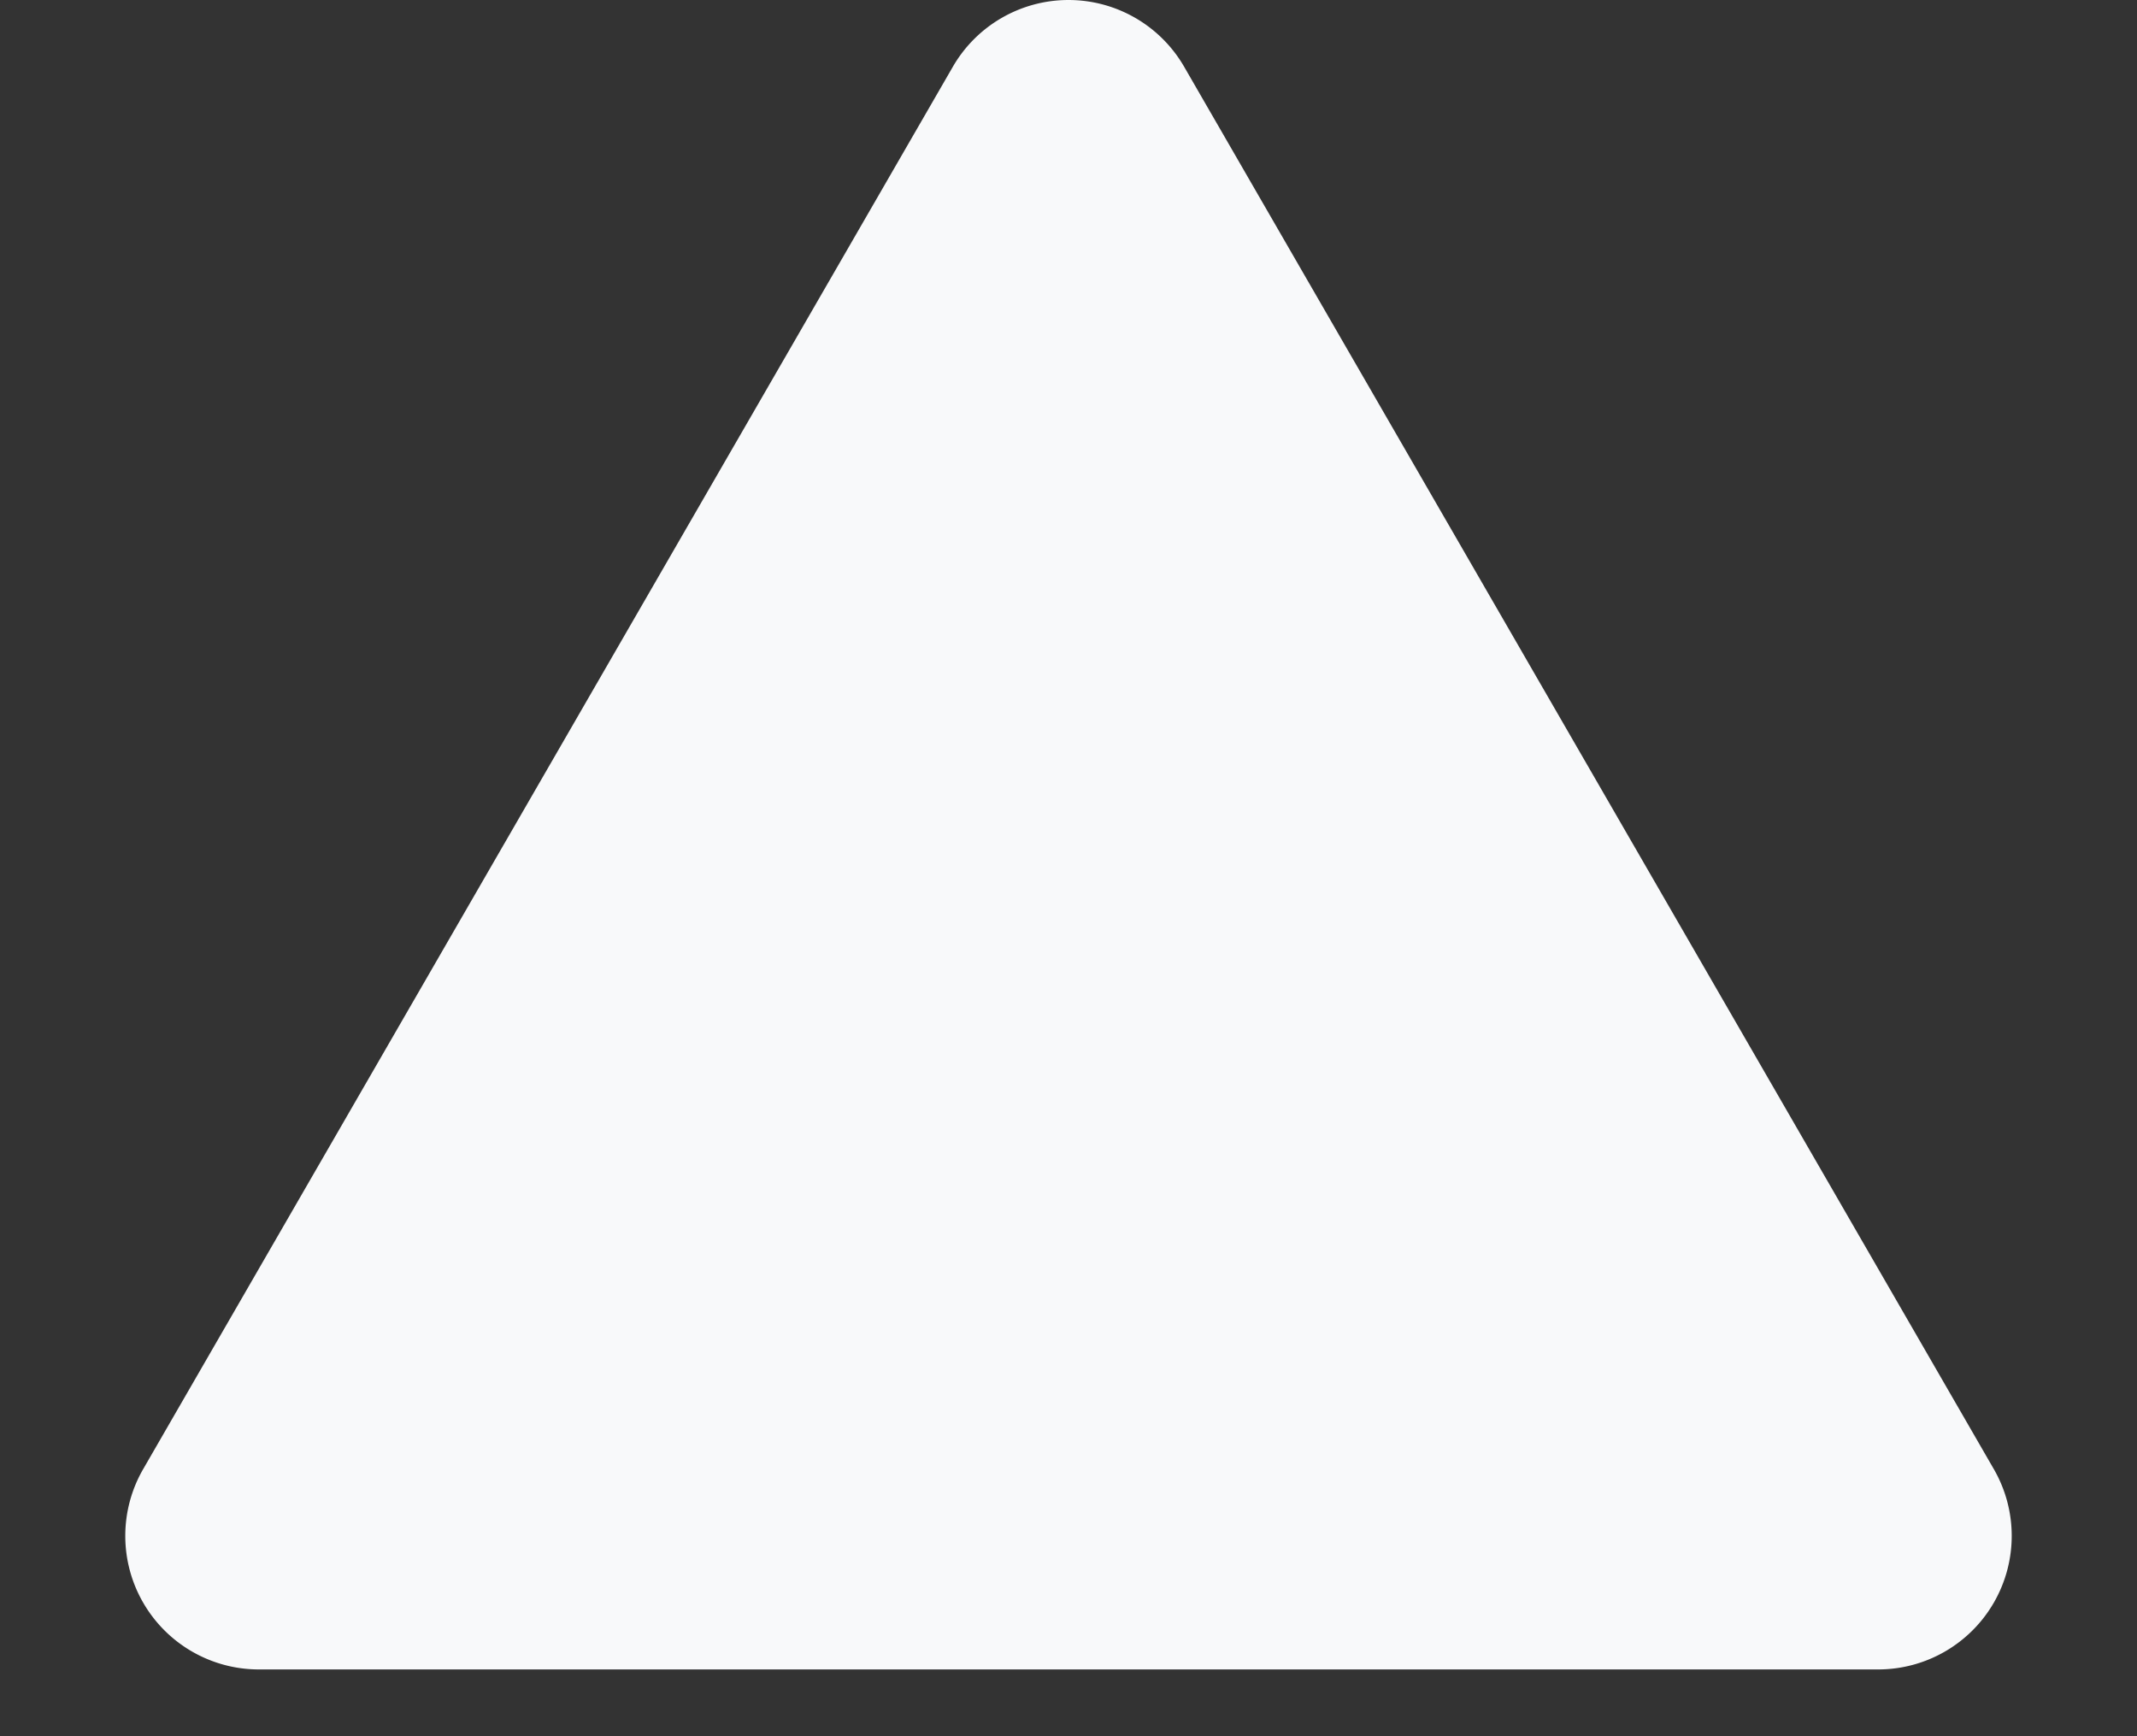 <svg width="16" height="13" fill="none" xmlns="http://www.w3.org/2000/svg"><rect width="100%" height="100%" fill="#333333" stroke="none"/><path d="M7.134.5a1 1 0 011.732 0L14.928 11a1 1 0 01-.866 1.5H1.938a1 1 0 01-.866-1.5L7.134.5z" fill="#F8F9FA"/></svg>